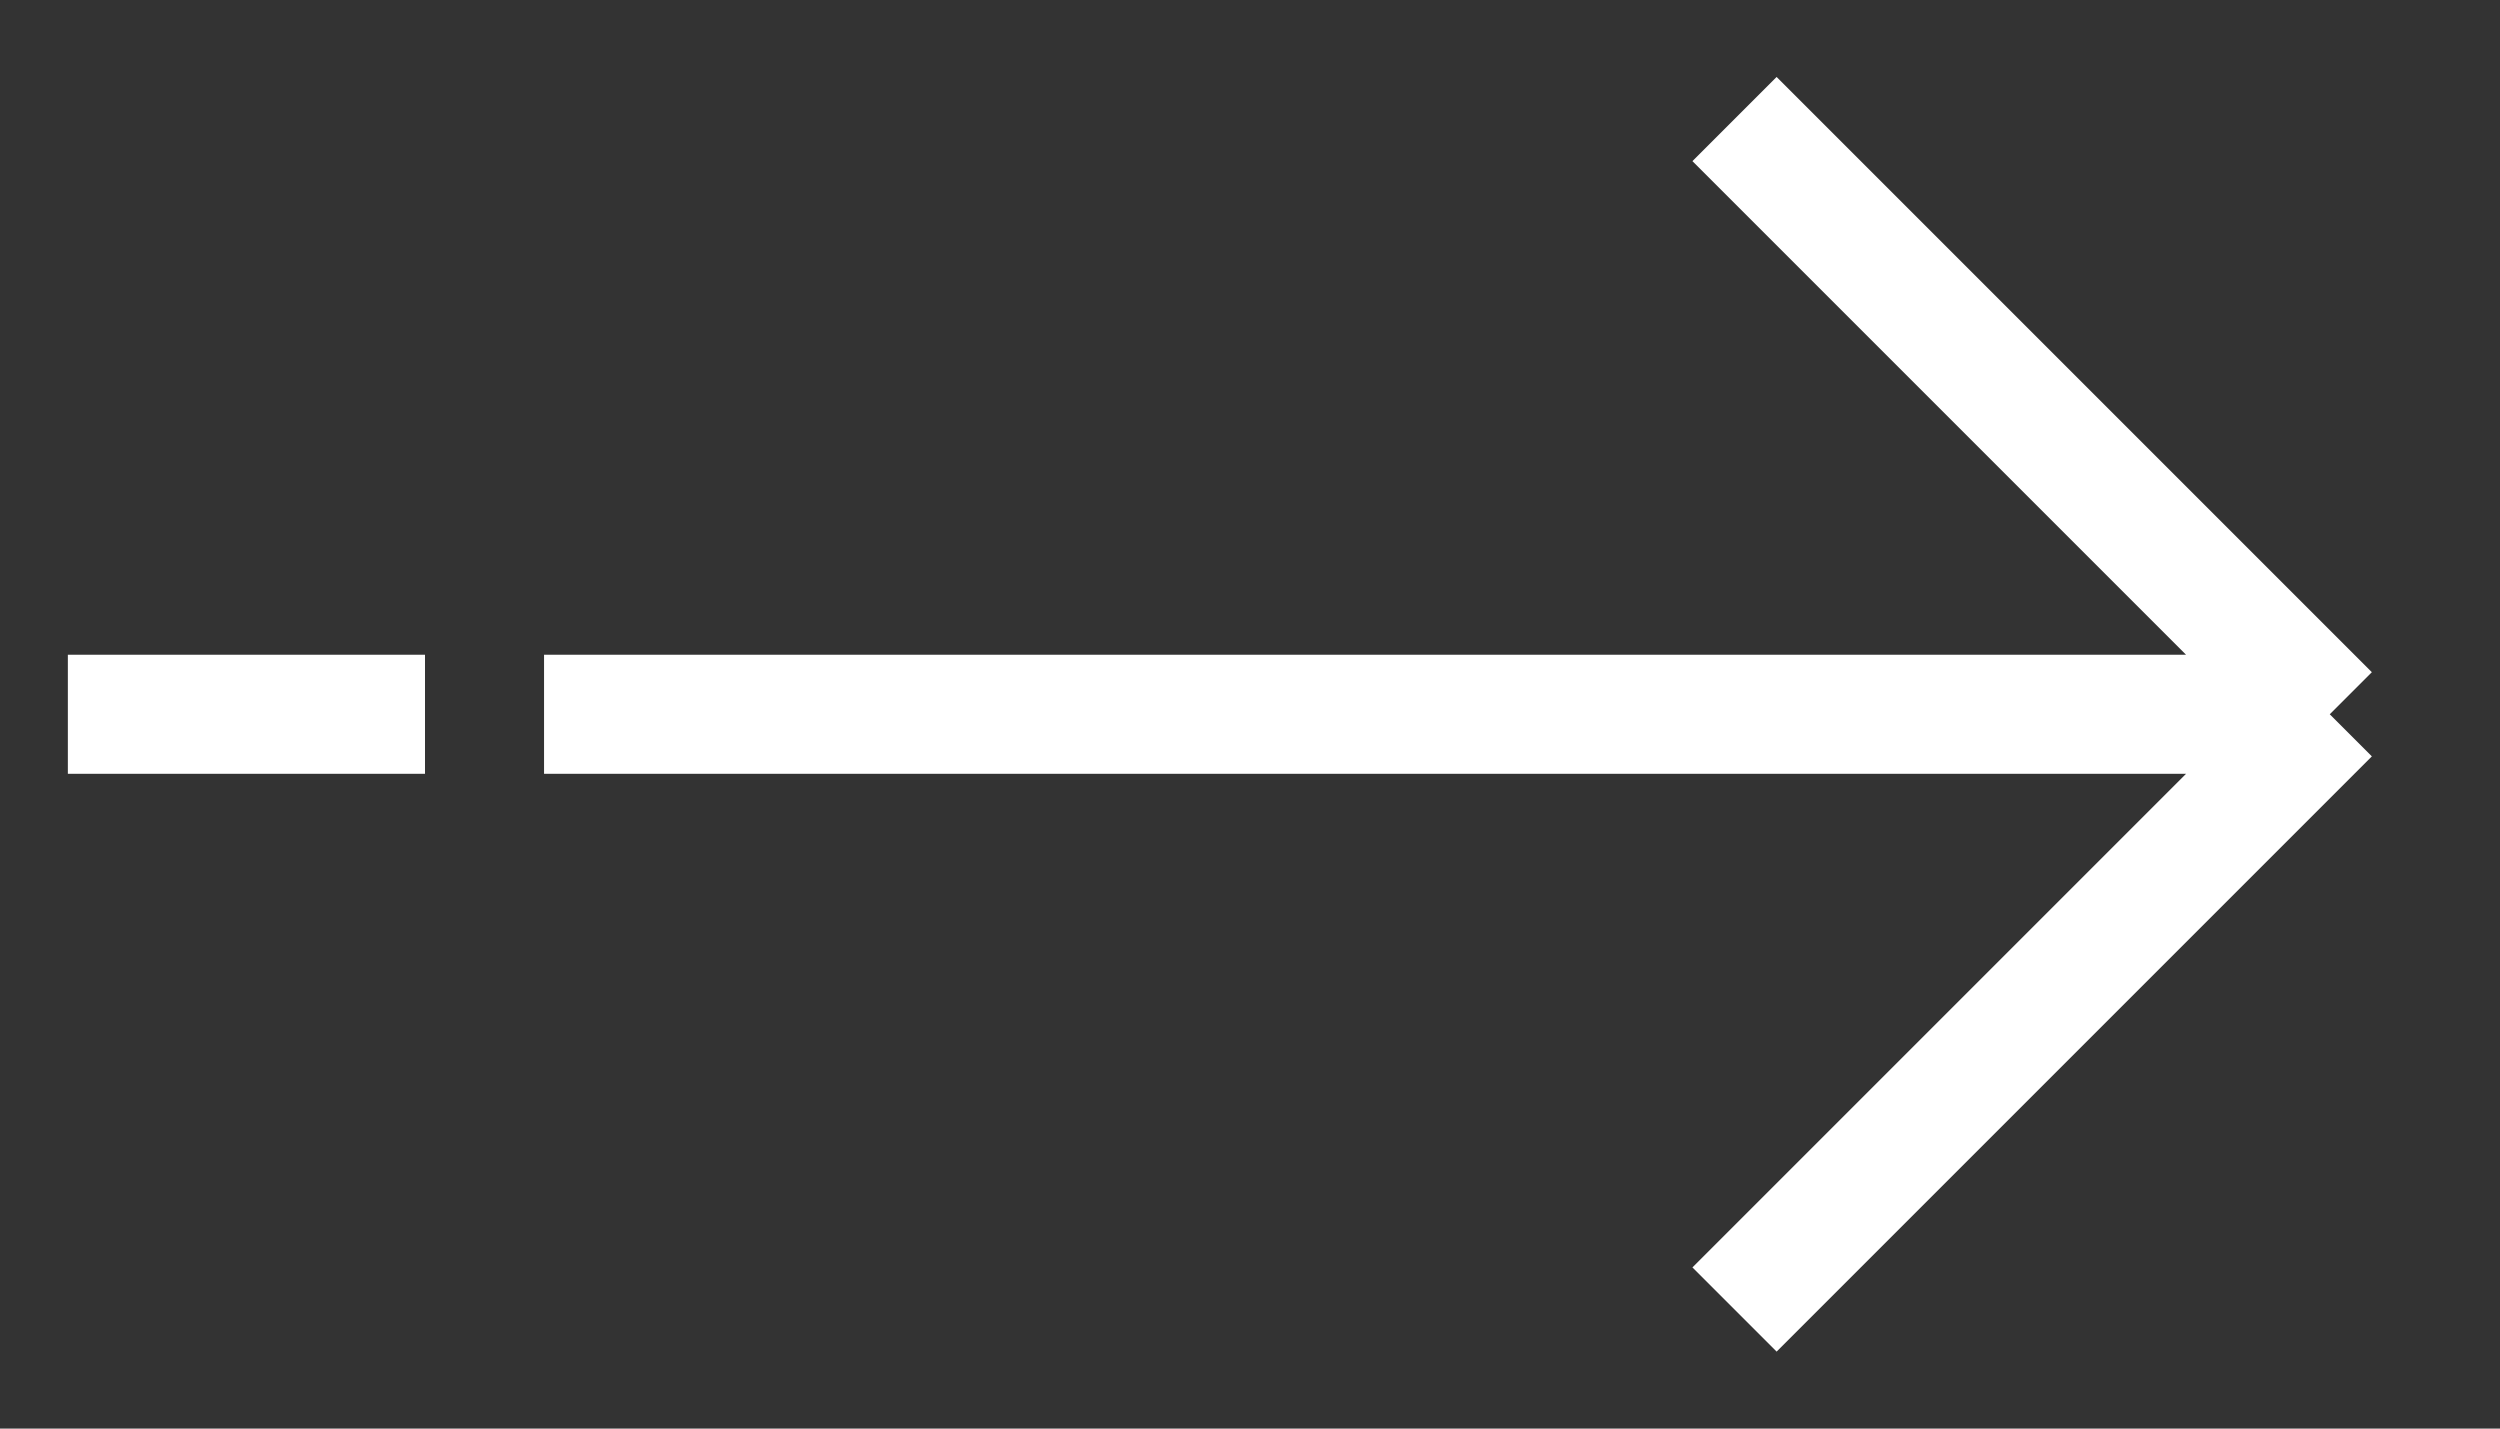 <svg width="21" height="12" viewBox="0 0 21 12" fill="none" xmlns="http://www.w3.org/2000/svg">
<rect x="0" y="0" width="21" height="12" fill="#333333" stroke="none"/>
<path d="M14.57 1L19.57 6M19.57 6L14.57 11M19.57 6H4.57M3.57 6H0.57" stroke="white" stroke-linejoin="round"/>
</svg>
